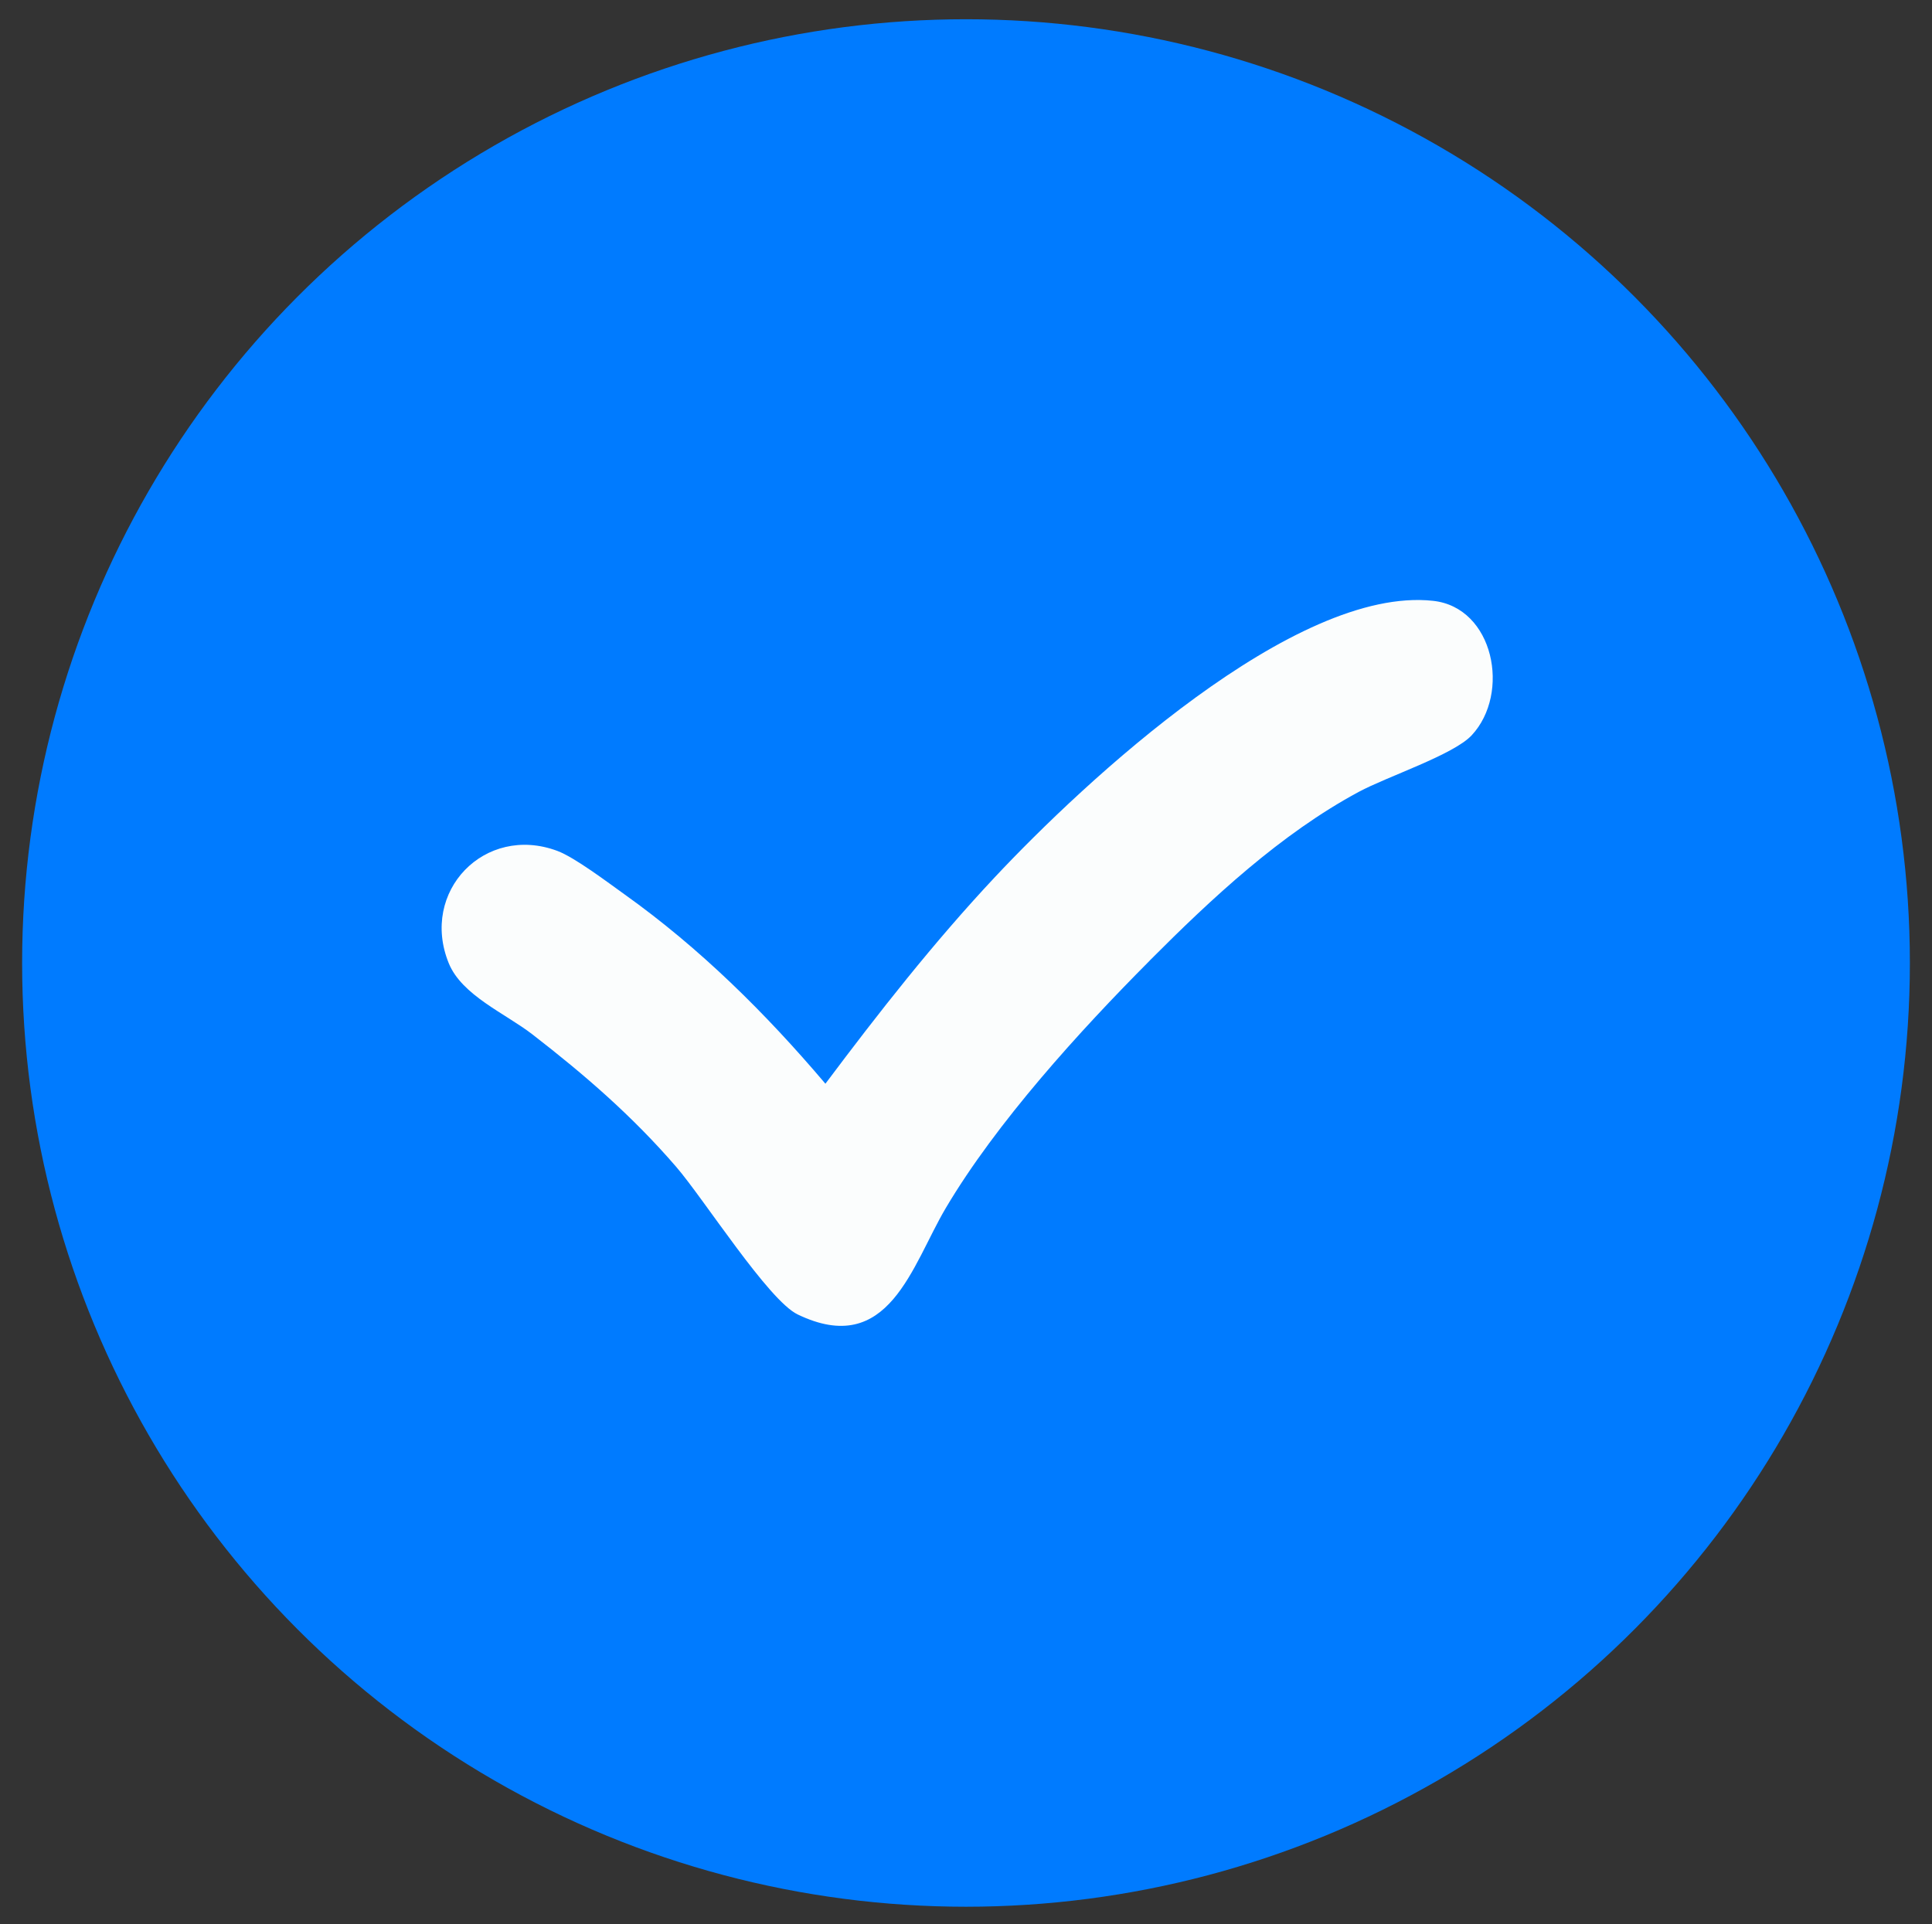 <?xml version="1.0" encoding="UTF-8"?>
<svg id="Layer_1" data-name="Layer 1" xmlns="http://www.w3.org/2000/svg" viewBox="0 0 524 522">
  <rect x="0" y="0" width="524" height="522" fill="#333333" stroke="none"/>
  <defs>
    <style>
      .cls-1 {
        fill: #fbfdfd;
      }

      .cls-2 {
        fill: #007bff;
      }
    </style>
  </defs>
  <circle class="cls-2" cx="262" cy="261.22" r="256"/>
  <path class="cls-1" d="M311.82,260.59c-18.98,19.06-41.59,43.94-55.3,67.1-9.22,15.58-15.44,40.79-40.19,28.86-7.93-3.82-25.39-31.28-32.93-40.03-11.86-13.74-24.69-24.86-39.01-35.94-7.33-5.67-19.13-10.58-22.68-19.3-7.9-19.45,9.77-37.8,29.44-30.47,4.73,1.76,13.68,8.54,18.2,11.77,20.45,14.58,38.32,32.28,54.52,51.39,14.45-19.29,29.43-38.4,45.93-56,24.37-25.99,81.3-79.06,118.87-74.99,16.52,1.79,21.11,25.1,10.47,36.49-4.94,5.29-22.91,11.18-30.63,15.34-21.15,11.39-39.86,28.86-56.69,45.76Z"/>
</svg>